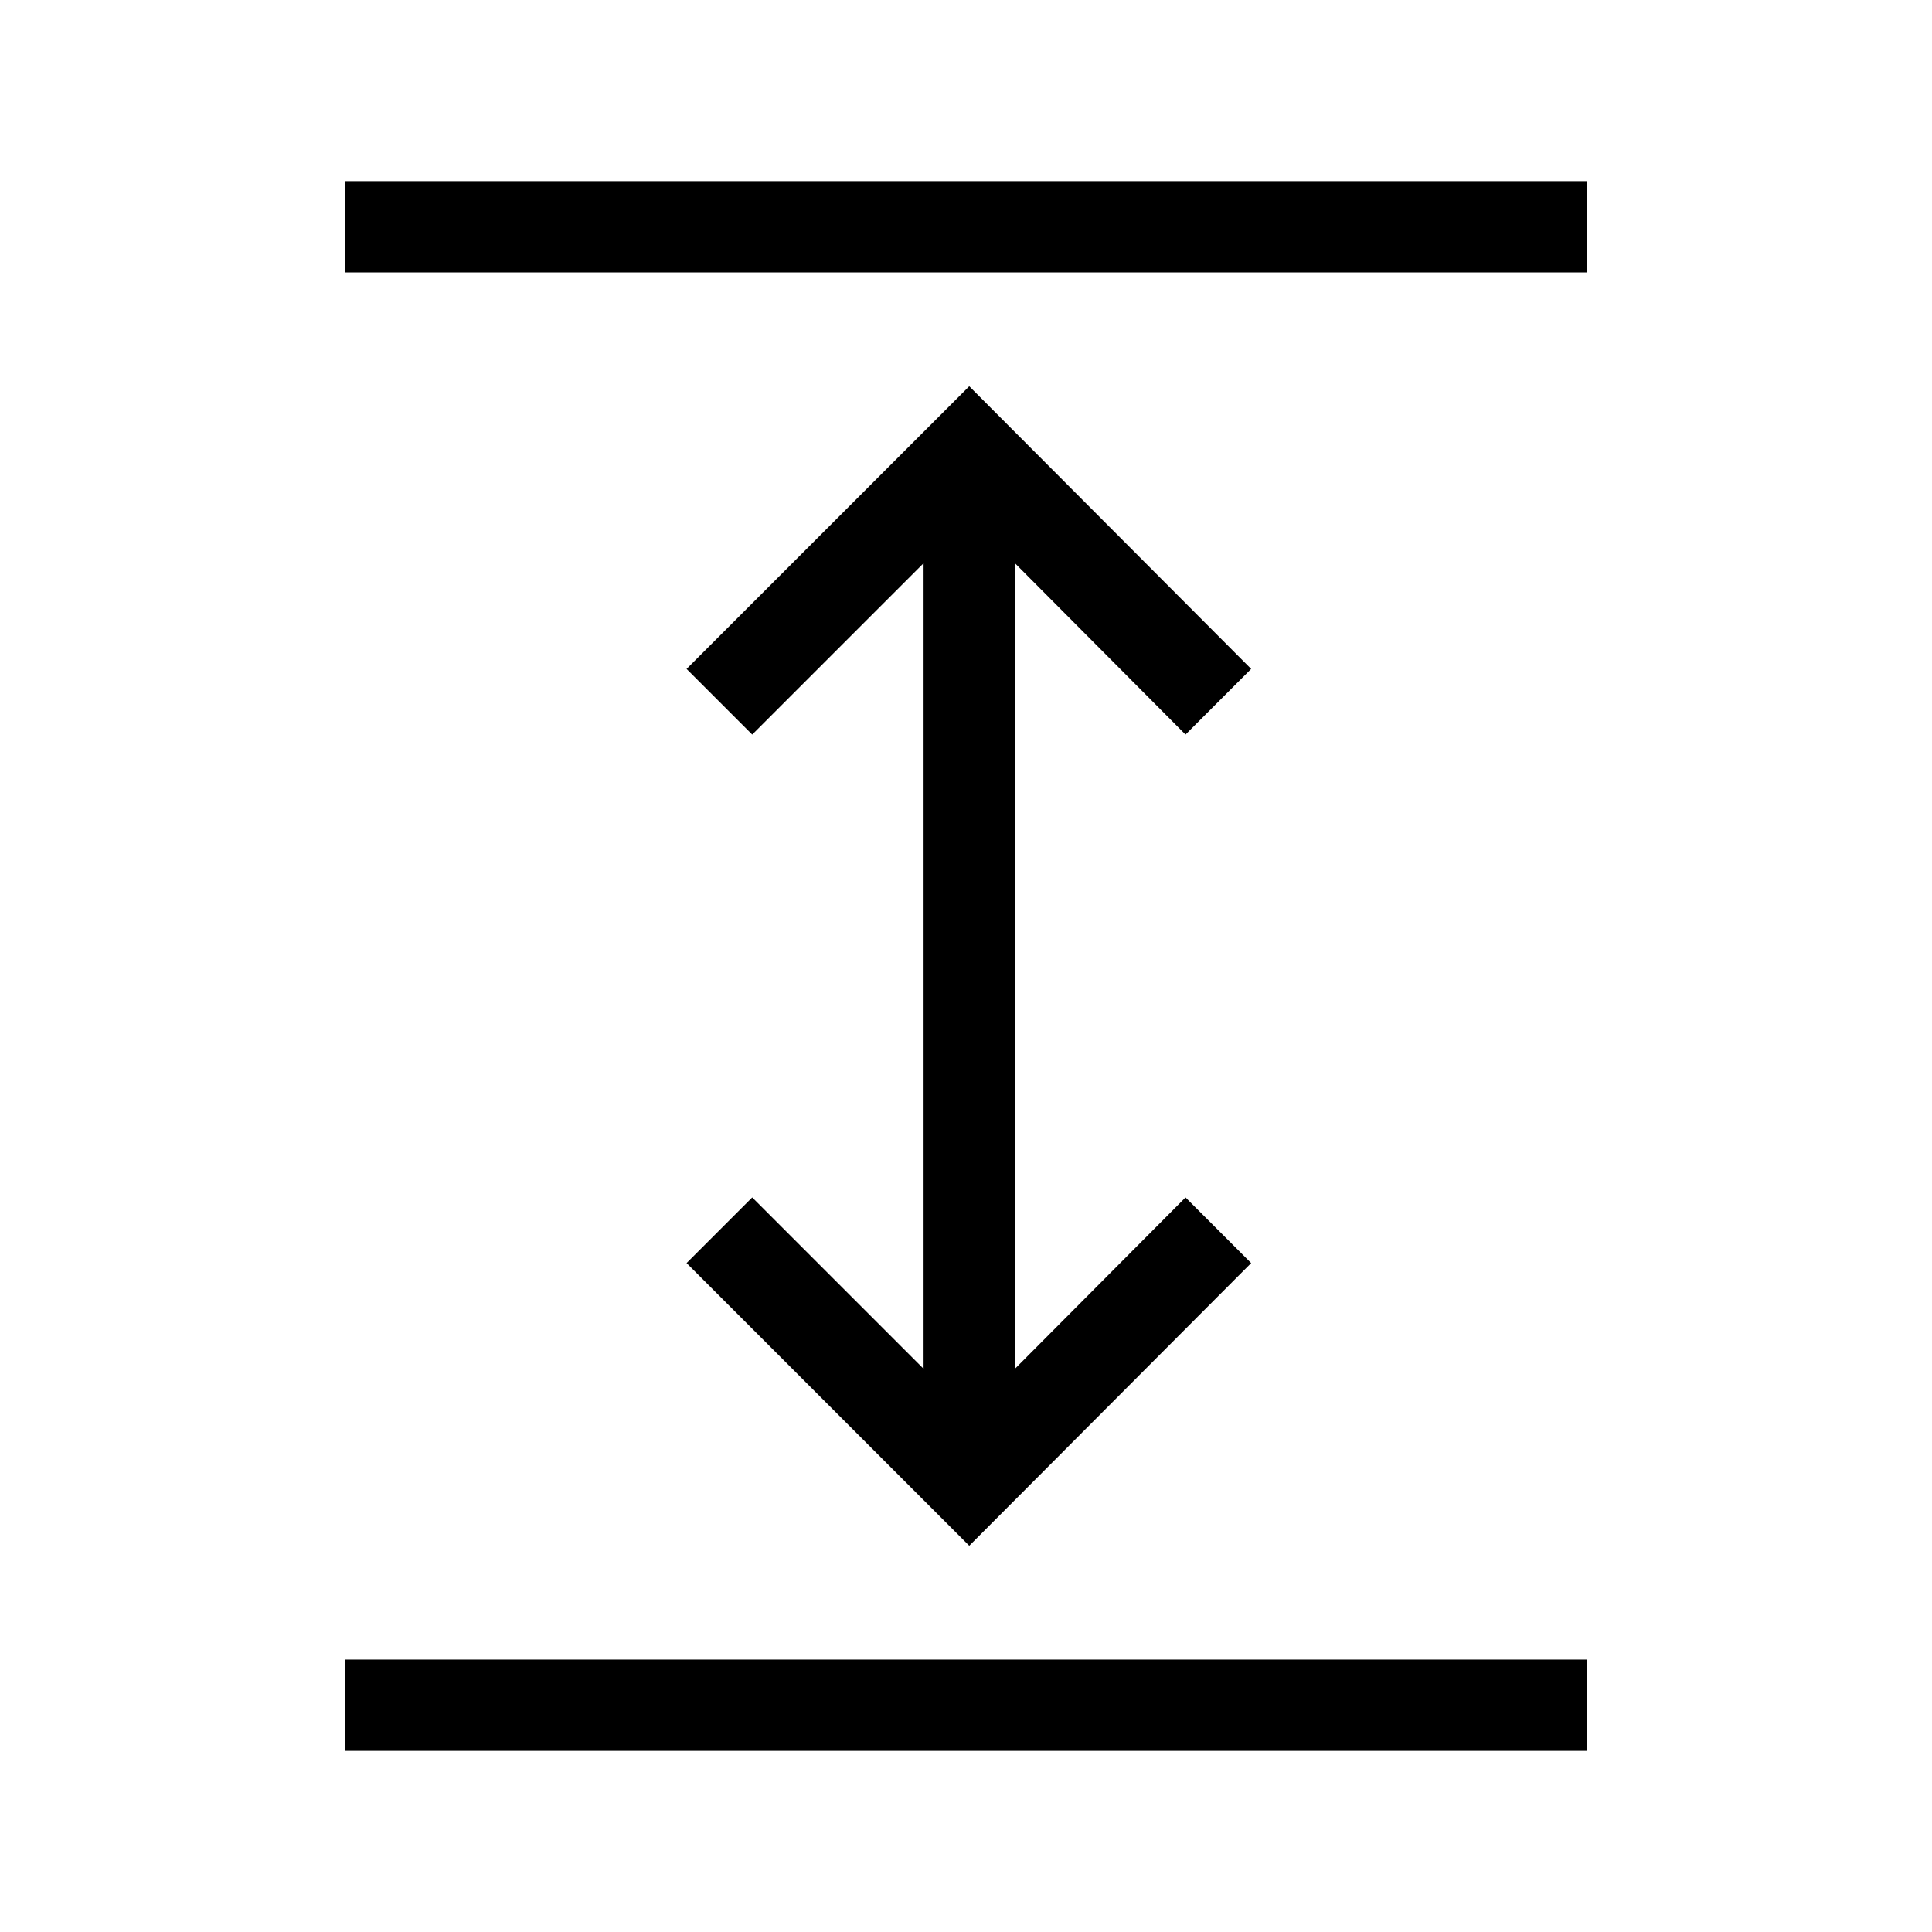 <svg xmlns="http://www.w3.org/2000/svg" width="48" height="48" viewBox="0 96 960 960"><path d="M171.616 965.999v-45.383h616.768v45.383H171.616Zm309.999-101.924-140.46-140.46L373.769 691l85.155 85.154V375.846L373.769 461l-32.614-32.615 140.46-140.46 140.076 140.46L589.077 461l-84.77-85.154v400.308L589.077 691l32.614 32.615-140.076 140.46ZM171.616 231.384v-45.383h616.768v45.383H171.616Z"/></svg>